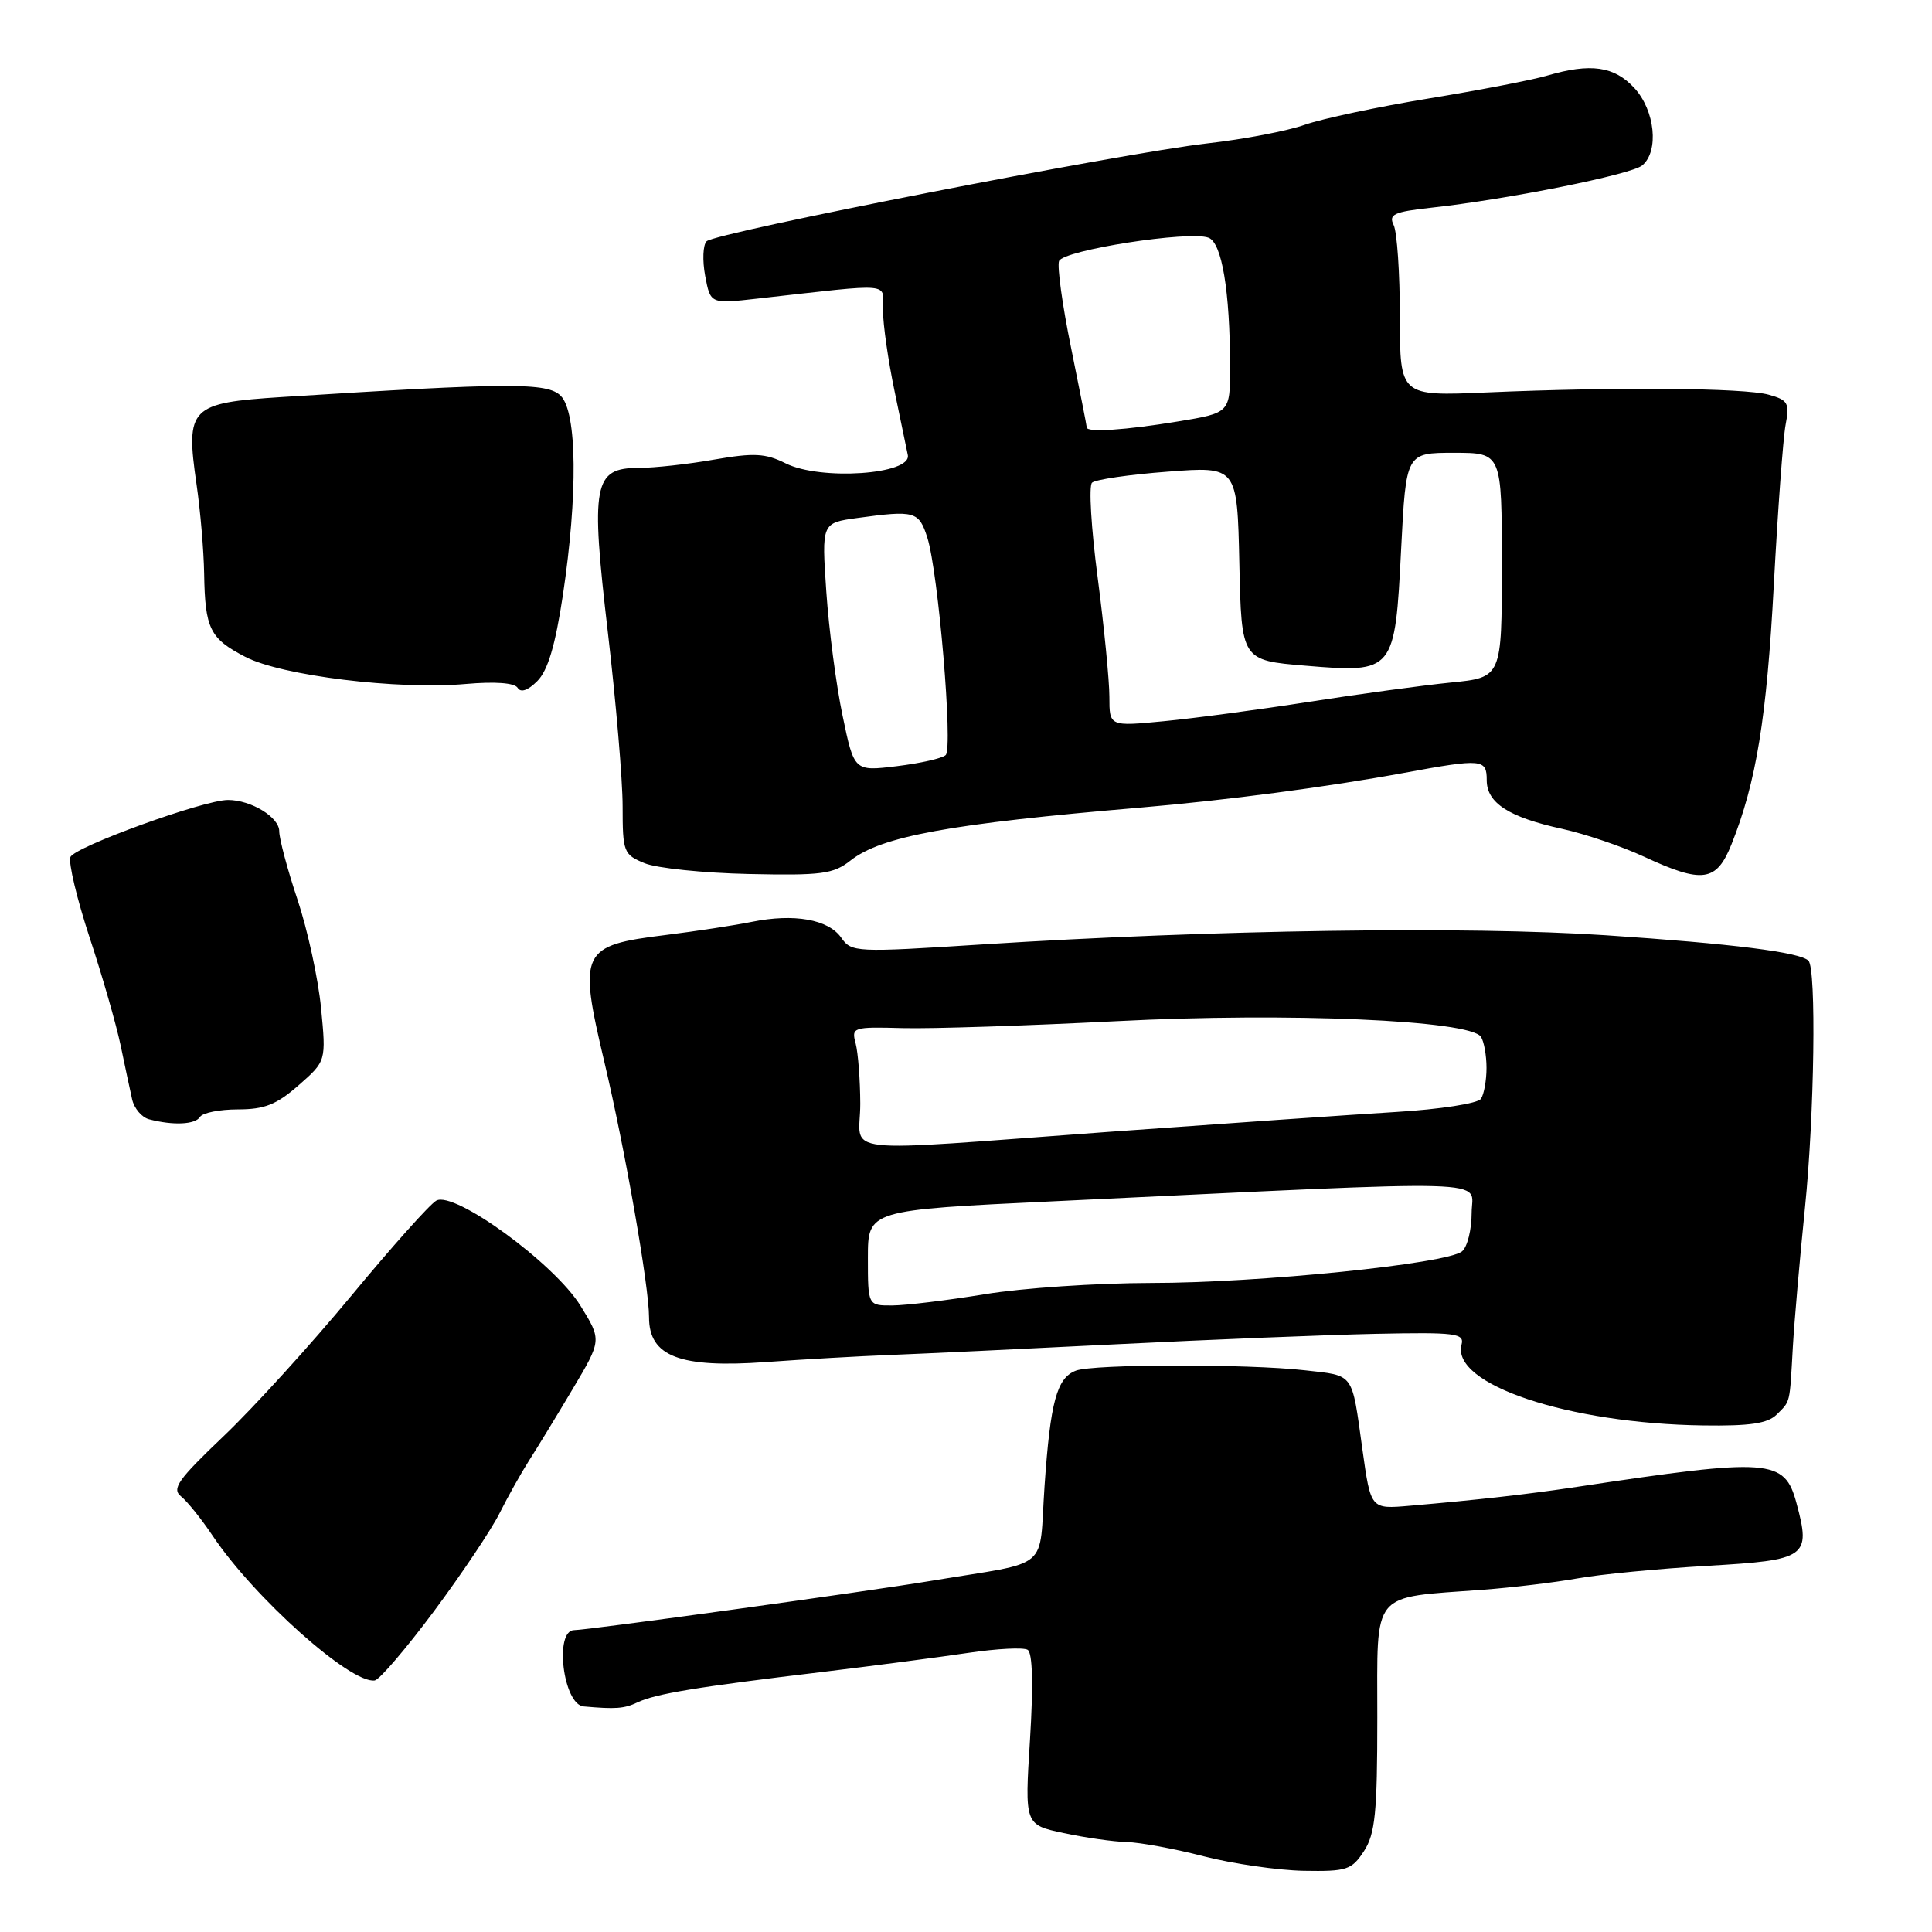 <?xml version="1.0" encoding="UTF-8" standalone="no"?>
<!DOCTYPE svg PUBLIC "-//W3C//DTD SVG 1.1//EN" "http://www.w3.org/Graphics/SVG/1.1/DTD/svg11.dtd" >
<svg xmlns="http://www.w3.org/2000/svg" xmlns:xlink="http://www.w3.org/1999/xlink" version="1.1" viewBox="0 0 256 256">
 <g >
 <path fill="currentColor"
d=" M 180.73 245.29 C 182.22 242.99 182.50 240.24 182.50 227.58 C 182.51 210.53 181.49 211.77 196.50 210.65 C 200.35 210.36 205.97 209.69 209.00 209.15 C 212.03 208.60 219.77 207.86 226.21 207.48 C 239.44 206.72 239.98 206.34 238.04 199.16 C 236.46 193.29 234.58 193.16 209.00 197.01 C 202.58 197.98 195.97 198.73 186.81 199.52 C 181.60 199.97 181.64 200.01 180.52 192.00 C 179.09 181.74 179.51 182.32 172.89 181.57 C 165.32 180.71 144.83 180.74 142.56 181.62 C 140.03 182.58 139.18 185.74 138.41 196.88 C 137.62 208.36 139.49 206.79 123.50 209.45 C 114.78 210.90 77.86 216.00 76.09 216.00 C 73.41 216.00 74.62 225.86 77.33 226.11 C 81.58 226.49 82.72 226.41 84.50 225.56 C 86.90 224.43 92.35 223.53 109.00 221.54 C 115.88 220.71 124.57 219.57 128.33 219.01 C 132.09 218.45 135.62 218.27 136.17 218.61 C 136.82 219.01 136.93 223.24 136.48 230.51 C 135.77 241.79 135.77 241.79 140.94 242.89 C 143.78 243.50 147.54 244.04 149.30 244.08 C 151.06 244.13 155.65 244.97 159.50 245.97 C 163.35 246.96 169.30 247.82 172.73 247.89 C 178.46 247.99 179.10 247.78 180.73 245.29 Z  M 57.50 213.50 C 61.18 208.55 65.10 202.70 66.20 200.50 C 67.30 198.30 69.07 195.15 70.12 193.50 C 71.18 191.85 73.78 187.59 75.89 184.04 C 79.73 177.58 79.73 177.58 76.93 173.04 C 73.48 167.43 60.20 157.75 57.81 159.09 C 56.96 159.56 51.88 165.25 46.52 171.73 C 41.16 178.20 33.56 186.56 29.64 190.29 C 23.57 196.07 22.72 197.27 24.00 198.29 C 24.83 198.96 26.71 201.30 28.18 203.50 C 33.71 211.74 46.47 223.13 49.65 222.67 C 50.28 222.58 53.81 218.45 57.50 213.50 Z  M 235.43 187.43 C 237.26 185.60 237.13 186.15 237.56 178.50 C 237.75 175.20 238.47 166.88 239.17 160.00 C 240.42 147.70 240.69 128.36 239.63 127.30 C 238.51 126.17 229.58 125.05 212.83 123.93 C 194.45 122.70 160.67 123.20 130.18 125.14 C 113.33 126.22 112.83 126.20 111.46 124.24 C 109.76 121.82 105.22 121.02 99.63 122.15 C 97.36 122.61 92.23 123.39 88.23 123.89 C 76.96 125.28 76.60 126.01 80.08 140.71 C 82.84 152.40 86.00 170.43 86.00 174.55 C 86.00 179.74 90.07 181.30 101.50 180.48 C 106.45 180.12 113.88 179.70 118.00 179.54 C 122.12 179.38 135.62 178.74 148.00 178.12 C 160.38 177.50 175.81 176.88 182.30 176.74 C 192.93 176.52 194.06 176.67 193.66 178.18 C 192.29 183.44 207.80 188.63 225.68 188.88 C 231.90 188.97 234.23 188.62 235.43 187.43 Z  M 26.50 148.00 C 26.84 147.45 29.10 147.00 31.52 147.00 C 35.06 147.00 36.65 146.36 39.57 143.80 C 43.22 140.60 43.22 140.60 42.54 133.55 C 42.16 129.67 40.76 123.23 39.43 119.23 C 38.09 115.23 37.00 111.14 37.00 110.14 C 37.00 108.28 33.26 106.00 30.21 106.00 C 26.99 106.00 9.85 112.22 9.33 113.57 C 9.05 114.32 10.19 119.11 11.87 124.22 C 13.56 129.32 15.40 135.75 15.98 138.50 C 16.55 141.25 17.24 144.48 17.51 145.68 C 17.78 146.87 18.79 148.06 19.75 148.31 C 22.95 149.15 25.87 149.01 26.50 148.00 Z  M 112.69 114.03 C 116.78 110.81 125.79 109.16 151.00 107.02 C 162.53 106.04 175.89 104.28 186.10 102.40 C 196.40 100.50 197.00 100.56 197.00 103.38 C 197.00 106.40 199.93 108.29 207.00 109.83 C 210.03 110.50 214.91 112.15 217.85 113.52 C 225.60 117.11 227.44 116.85 229.43 111.88 C 232.71 103.68 234.10 95.16 235.04 77.50 C 235.57 67.60 236.27 58.06 236.60 56.30 C 237.15 53.41 236.93 53.01 234.36 52.30 C 231.12 51.39 214.06 51.26 197.00 52.00 C 185.50 52.50 185.50 52.50 185.49 42.00 C 185.49 36.22 185.12 30.75 184.67 29.83 C 183.97 28.40 184.68 28.07 189.67 27.52 C 199.81 26.41 216.14 23.13 217.60 21.92 C 219.86 20.04 219.30 14.62 216.55 11.65 C 213.88 8.77 210.77 8.33 204.99 10.02 C 203.07 10.59 196.01 11.95 189.30 13.05 C 182.59 14.15 175.21 15.72 172.90 16.53 C 170.60 17.35 164.78 18.46 159.97 19.00 C 148.70 20.28 94.78 30.82 93.63 31.97 C 93.14 32.46 93.06 34.52 93.44 36.56 C 94.14 40.27 94.14 40.27 100.32 39.57 C 118.76 37.51 117.00 37.35 117.00 41.13 C 117.00 42.98 117.69 47.81 118.54 51.86 C 119.38 55.90 120.17 59.70 120.29 60.30 C 120.79 62.88 108.71 63.70 104.11 61.40 C 101.42 60.06 99.92 59.98 94.62 60.90 C 91.17 61.51 86.68 62.00 84.65 62.00 C 78.63 62.00 78.24 64.10 80.55 83.84 C 81.62 93.00 82.50 103.35 82.50 106.84 C 82.50 112.91 82.63 113.24 85.41 114.38 C 87.02 115.04 93.23 115.68 99.22 115.81 C 108.86 116.02 110.42 115.82 112.69 114.03 Z  M 74.58 78.89 C 76.58 65.55 76.47 54.61 74.30 52.45 C 72.53 50.67 67.57 50.69 37.35 52.61 C 25.16 53.39 24.57 53.99 26.04 64.16 C 26.55 67.65 27.00 72.97 27.05 76.00 C 27.17 83.32 27.80 84.60 32.51 87.04 C 37.30 89.53 52.72 91.43 61.72 90.63 C 65.60 90.29 68.18 90.48 68.59 91.14 C 69.00 91.82 69.96 91.49 71.20 90.24 C 72.59 88.85 73.58 85.52 74.58 78.89 Z  M 115.00 166.67 C 115.00 160.34 115.00 160.34 139.75 159.17 C 199.88 156.31 195.00 156.18 195.00 160.72 C 195.00 162.94 194.43 165.23 193.73 165.81 C 191.74 167.46 166.82 170.00 152.50 170.00 C 145.35 170.01 135.45 170.67 130.50 171.49 C 125.55 172.30 120.04 172.97 118.25 172.98 C 115.00 173.00 115.00 173.00 115.00 166.67 Z  M 113.99 146.25 C 113.98 143.09 113.70 139.50 113.38 138.27 C 112.80 136.12 113.00 136.05 119.64 136.23 C 123.41 136.33 136.18 135.91 148.00 135.31 C 170.71 134.14 194.78 135.18 196.23 137.38 C 196.64 138.00 196.97 139.85 196.97 141.50 C 196.97 143.15 196.64 145.00 196.23 145.60 C 195.83 146.21 190.81 146.99 185.00 147.34 C 179.22 147.69 162.12 148.88 147.00 149.97 C 109.89 152.67 114.00 153.13 113.99 146.25 Z  M 111.65 94.85 C 110.80 90.81 109.83 83.40 109.49 78.39 C 108.87 69.29 108.87 69.29 113.58 68.64 C 121.24 67.59 121.76 67.74 122.88 71.25 C 124.33 75.81 126.30 99.11 125.31 100.05 C 124.87 100.48 121.95 101.14 118.84 101.52 C 113.18 102.21 113.18 102.21 111.65 94.85 Z  M 147.00 92.34 C 147.00 90.18 146.30 83.08 145.45 76.56 C 144.59 70.04 144.25 64.37 144.70 63.96 C 145.14 63.54 149.65 62.88 154.72 62.50 C 163.94 61.79 163.94 61.79 164.22 74.65 C 164.50 87.50 164.50 87.50 173.00 88.21 C 184.74 89.19 184.84 89.07 185.66 72.71 C 186.31 60.00 186.31 60.00 192.65 60.00 C 199.00 60.00 199.00 60.00 199.00 74.88 C 199.00 89.77 199.00 89.77 192.25 90.44 C 188.54 90.81 180.10 91.96 173.50 92.99 C 166.90 94.02 158.24 95.18 154.25 95.56 C 147.00 96.26 147.00 96.26 147.00 92.34 Z  M 144.00 56.64 C 144.00 56.44 143.06 51.69 141.92 46.07 C 140.77 40.46 140.06 35.29 140.33 34.59 C 140.89 33.14 157.61 30.53 160.14 31.50 C 161.91 32.18 162.98 38.55 162.99 48.60 C 163.00 54.71 163.00 54.71 156.06 55.85 C 149.16 56.99 144.00 57.33 144.00 56.64 Z "/>
</g>
</svg>